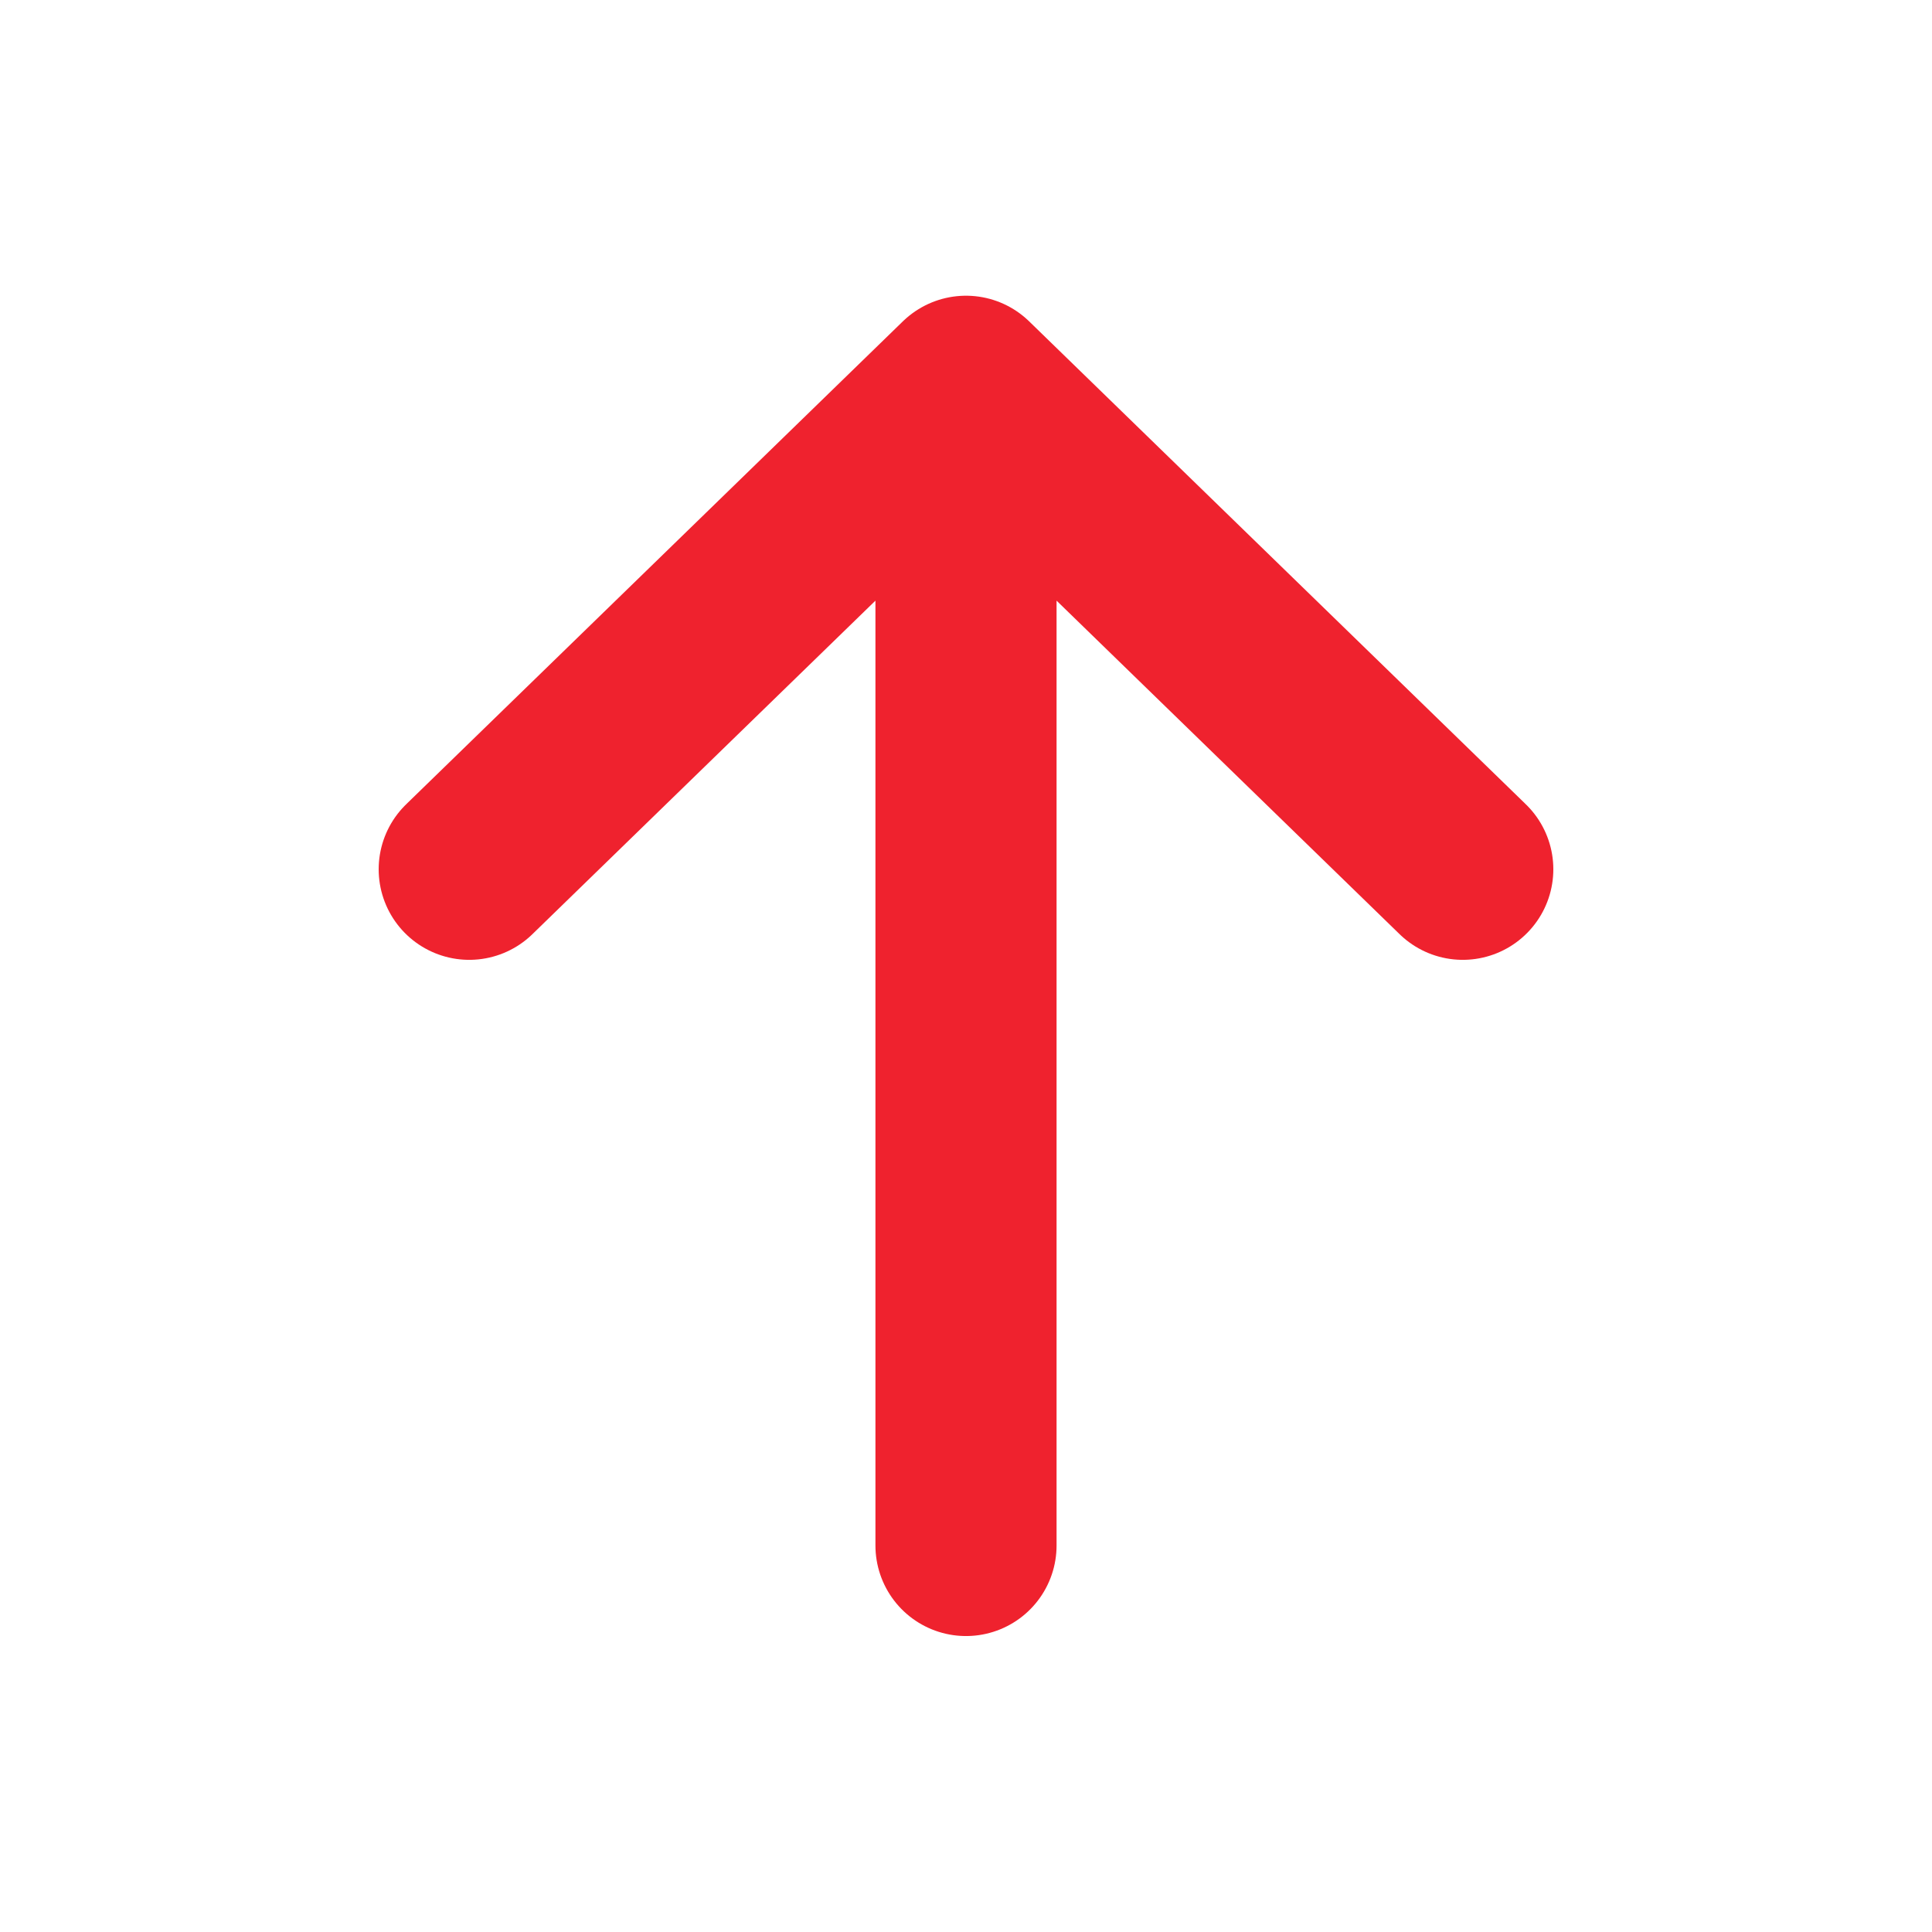 <svg width="16" height="16" viewBox="0 0 16 16" fill="none" xmlns="http://www.w3.org/2000/svg">
<path d="M3.886 7.199L8 3.199M8 3.199L12.114 7.199M8 3.199V12.799" stroke="#EF222E" stroke-width="1.5" stroke-linecap="round" stroke-linejoin="round"/>
</svg>
